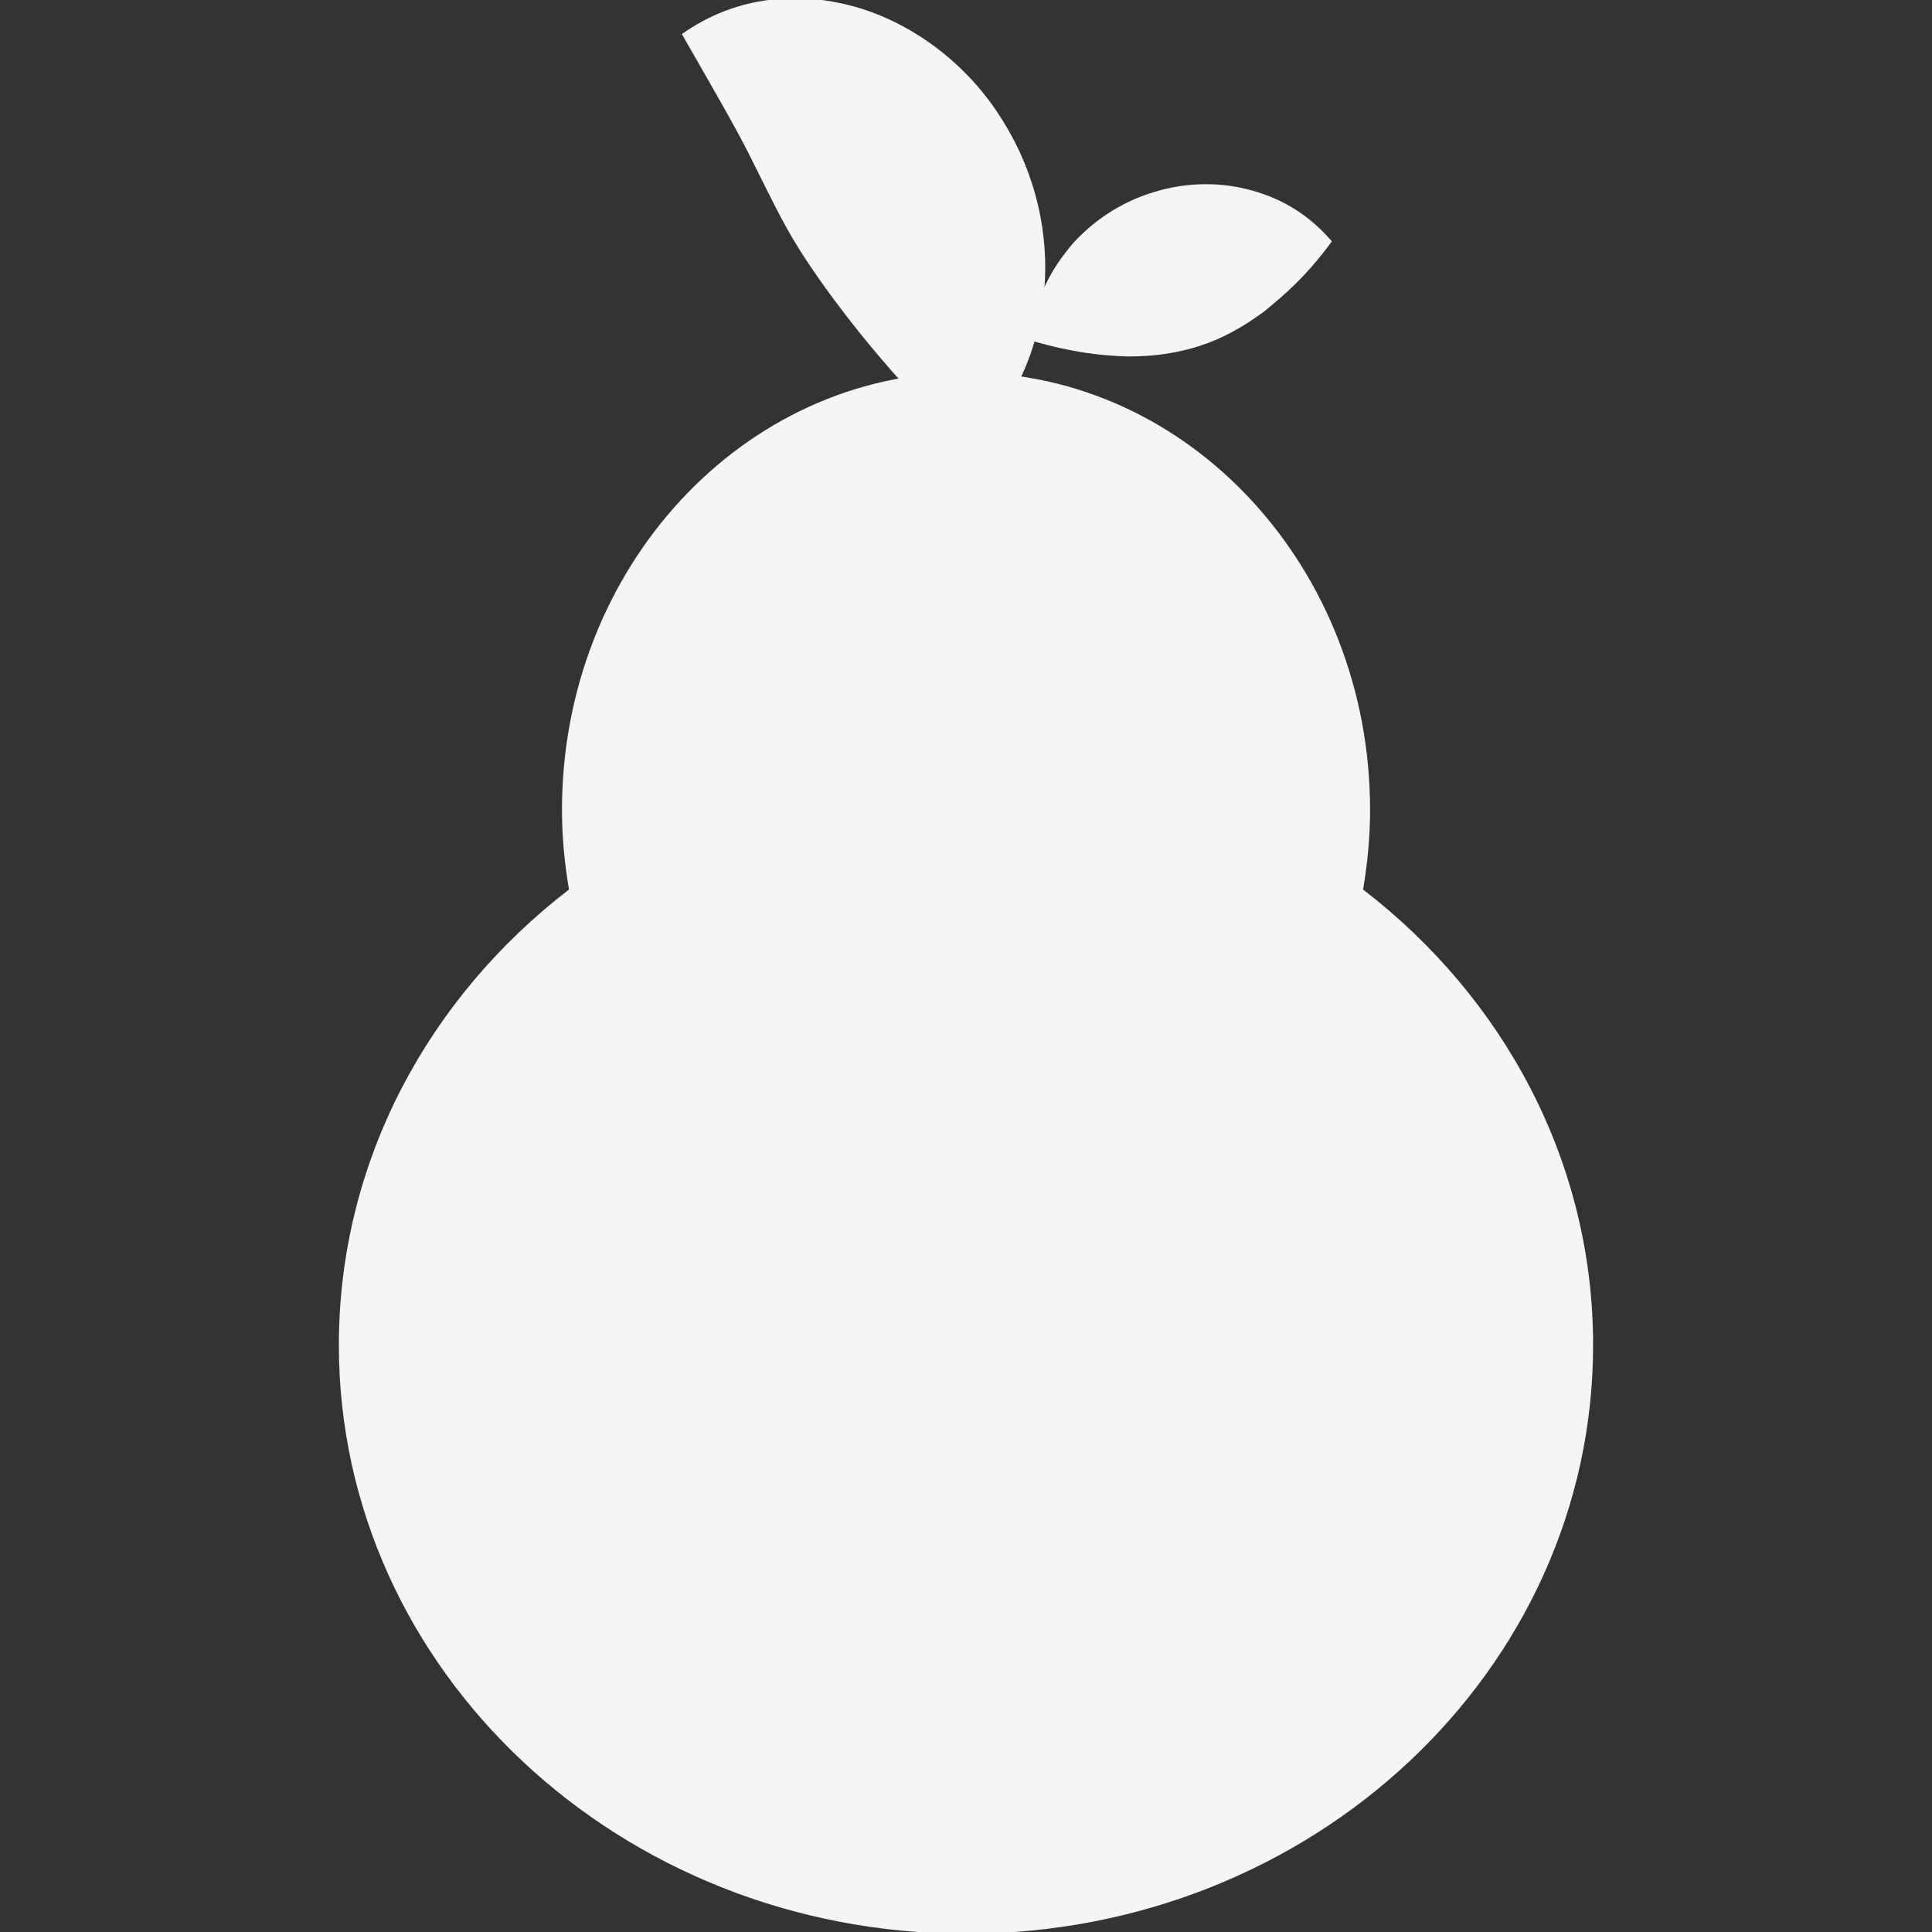 <?xml version="1.0" encoding="utf-8"?>
<!-- Generator: Adobe Illustrator 17.1.0, SVG Export Plug-In . SVG Version: 6.00 Build 0)  -->
<!DOCTYPE svg PUBLIC "-//W3C//DTD SVG 1.1//EN" "http://www.w3.org/Graphics/SVG/1.1/DTD/svg11.dtd">
<svg version="1.1" id="Layer_1" xmlns="http://www.w3.org/2000/svg" xmlns:xlink="http://www.w3.org/1999/xlink" x="0px" y="0px"
	 viewBox="0 0 144 144" enable-background="new 0 0 144 144" xml:space="preserve">
<rect x="0" y="0" width="144" height="144" fill="#333333" stroke="none"/>
<g>
	<path fill="#F5F5F5" d="M101.597,66.3c0.325-1.924,0.52-3.903,0.52-5.928c0-18.009-13.482-32.611-30.112-32.611
		c-16.633,0-30.118,14.602-30.118,32.611c0,2.026,0.195,4.004,0.523,5.928c-10.466,8.048-17.153,20.268-17.153,33.956
		c0,24.229,20.934,43.872,46.748,43.872c25.813,0,46.736-19.643,46.736-43.872C118.742,86.568,112.064,74.348,101.597,66.3z"/>
	<path fill="#F5F5F5" d="M72.006,33.445c-3.595-3.473-5.891-6.128-7.864-8.551c-1.92-2.407-3.385-4.434-4.59-6.346
		c-1.207-1.926-2.093-3.792-3.32-6.244c-1.21-2.495-2.891-5.362-5.411-9.764c4.116-2.91,8.915-3.265,13.345-1.907
		c4.423,1.385,8.319,4.597,10.653,8.497c2.407,3.887,3.382,8.339,3.012,12.564C77.388,25.91,75.851,30.106,72.006,33.445z"/>
	<path fill="#F5F5F5" d="M76.888,25.394c0.186-3.209,1.528-5.417,3.068-7.236c1.594-1.764,3.556-3.019,5.706-3.731
		c2.145-0.723,4.485-0.915,6.838-0.43c2.338,0.505,4.705,1.586,6.77,3.993c-1.911,2.611-3.53,3.986-5.097,5.267
		c-1.579,1.151-3.1,1.99-4.736,2.518c-1.63,0.528-3.359,0.796-5.342,0.793C82.062,26.51,79.929,26.276,76.888,25.394z"/>
</g>
</svg>

